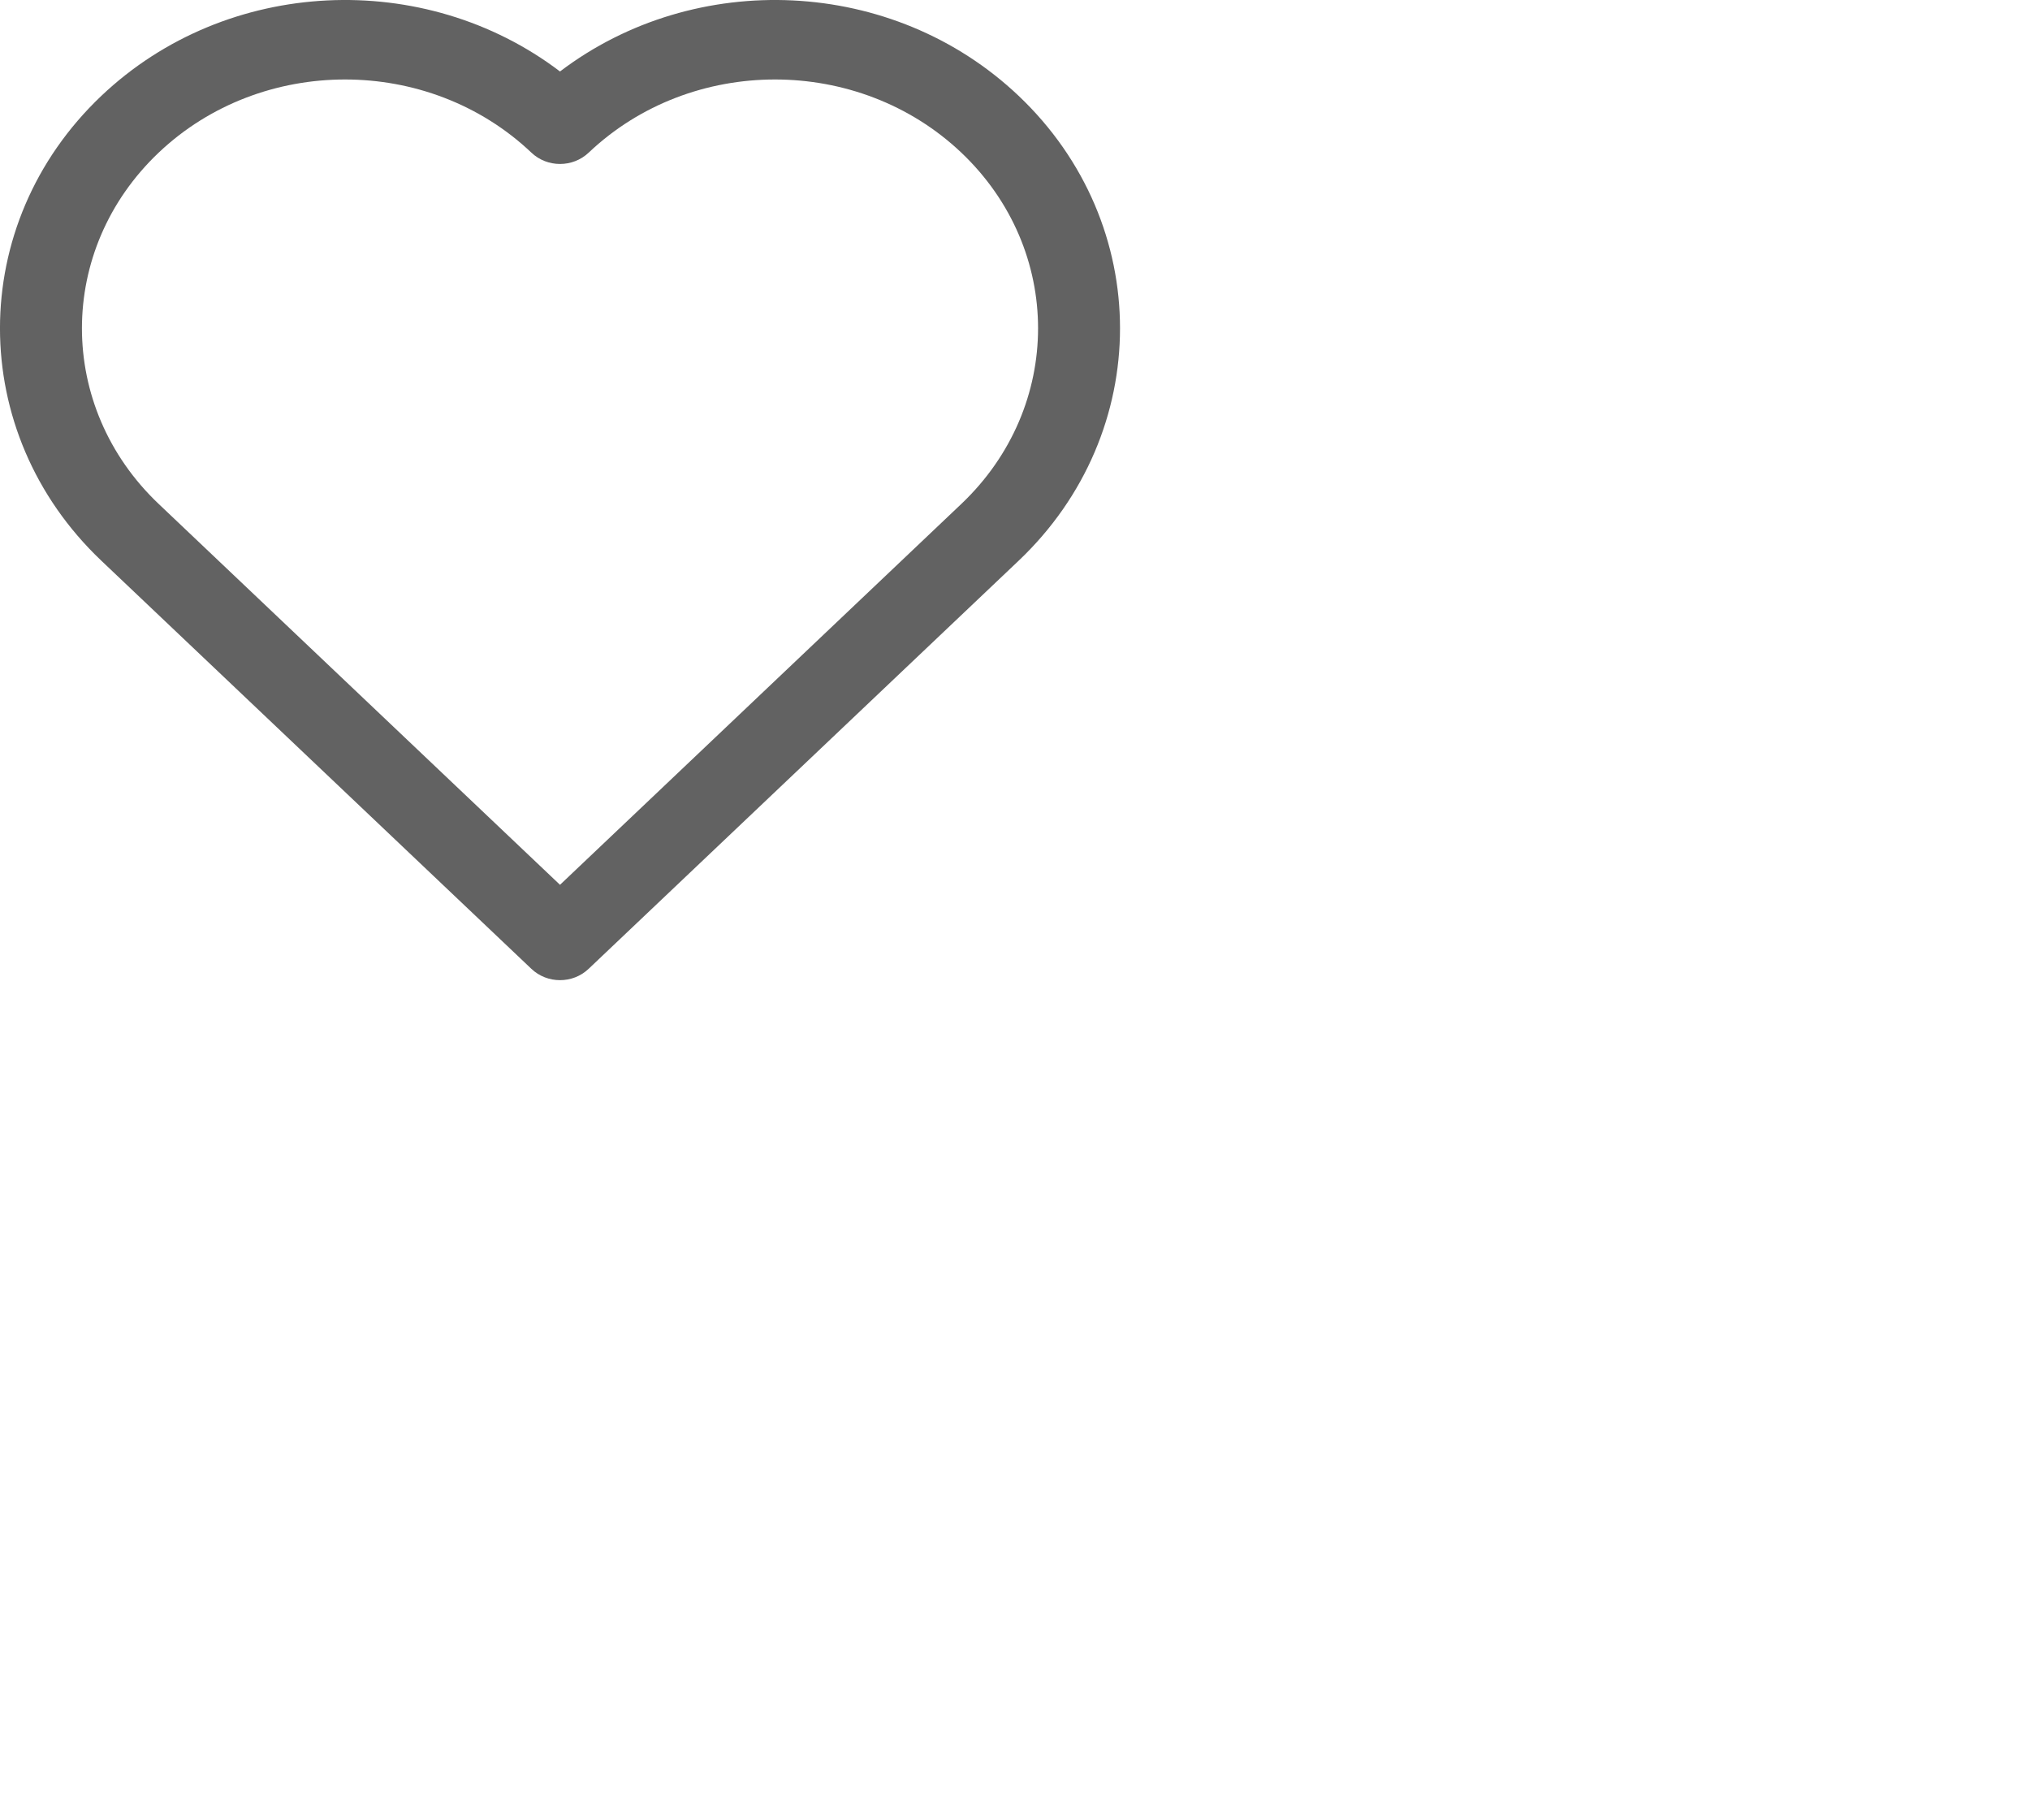 <svg width="29" height="26" viewBox="0 0 29 26" fill="none" xmlns="http://www.w3.org/2000/svg">
<path fill-rule="evenodd" clip-rule="evenodd" d="M7.591 13.838L1.448 8.009C-0.483 6.177 -0.483 3.201 1.448 1.369C3.241 -0.332 6.067 -0.448 8 1.021C9.933 -0.448 12.759 -0.332 14.552 1.369C16.483 3.201 16.483 6.177 14.552 8.009L8.409 13.838C8.182 14.054 7.818 14.054 7.591 13.838ZM2.267 2.18C0.805 3.567 0.805 5.811 2.267 7.198L8 12.638L13.733 7.198C15.195 5.811 15.195 3.567 13.733 2.18C12.264 0.787 9.878 0.787 8.41 2.18C8.182 2.396 7.818 2.396 7.591 2.18C6.122 0.787 3.736 0.787 2.267 2.18Z" fill="#626262"/>
</svg>
